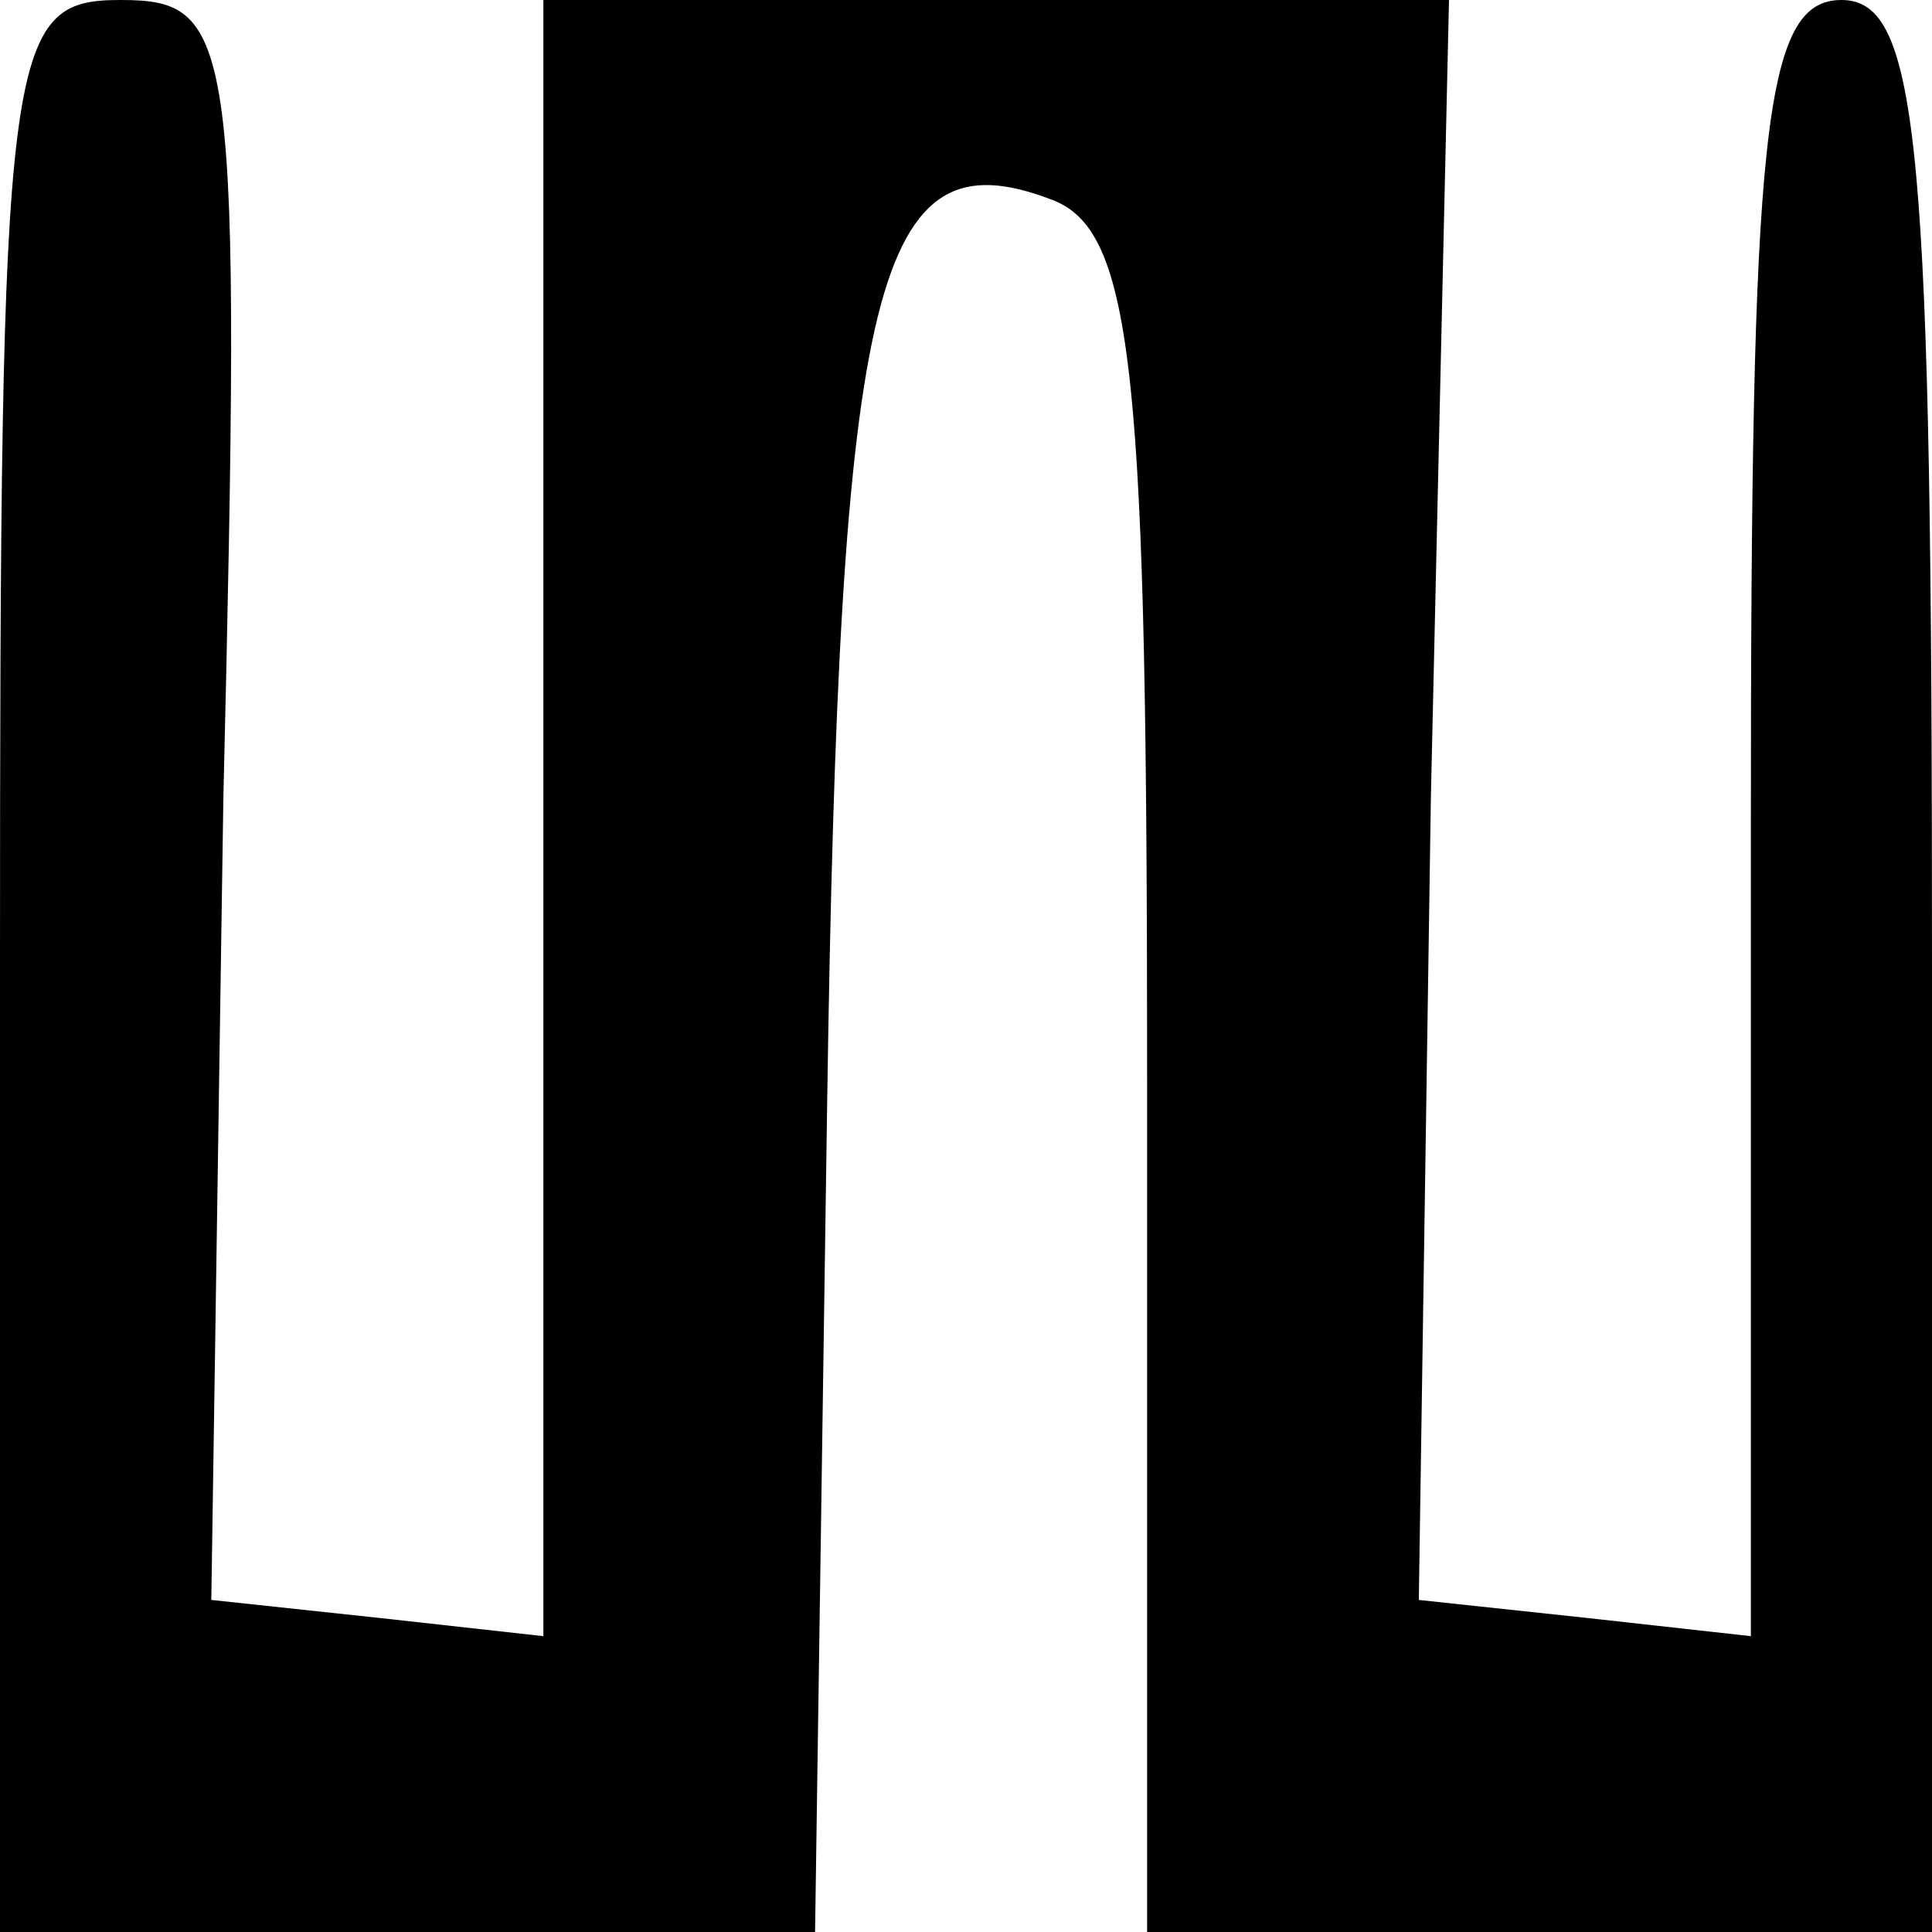 <?xml version="1.0" standalone="no"?>
<!DOCTYPE svg PUBLIC "-//W3C//DTD SVG 20010904//EN"
 "http://www.w3.org/TR/2001/REC-SVG-20010904/DTD/svg10.dtd">
<svg version="1.0" xmlns="http://www.w3.org/2000/svg"
 width="32pt" height="32pt" viewBox="0 0 32 32"
 preserveAspectRatio="xMidYMid meet">
<g transform="translate(0,32) scale(0.1,-0.1)"
fill="#000000" stroke="none">
<path fill="#000000" stroke="none" d="M0 160 l0 -160 68 0 67 0 2 137 c2 137
8 161 37 150 14 -5 16 -29 16 -147 l0 -140 65 0 65 0 0 160 c0 136 -2 160 -15
160 -13 0 -15 -22 -15 -136 l0 -135 -27 3 -28 3 2 133 3 132 -75 0 -75 0 0
-136 0 -135 -27 3 -28 3 2 133 c3 126 2 132 -17 132 -19 0 -20 -7 -20 -160z"/>
</g>
</svg>
